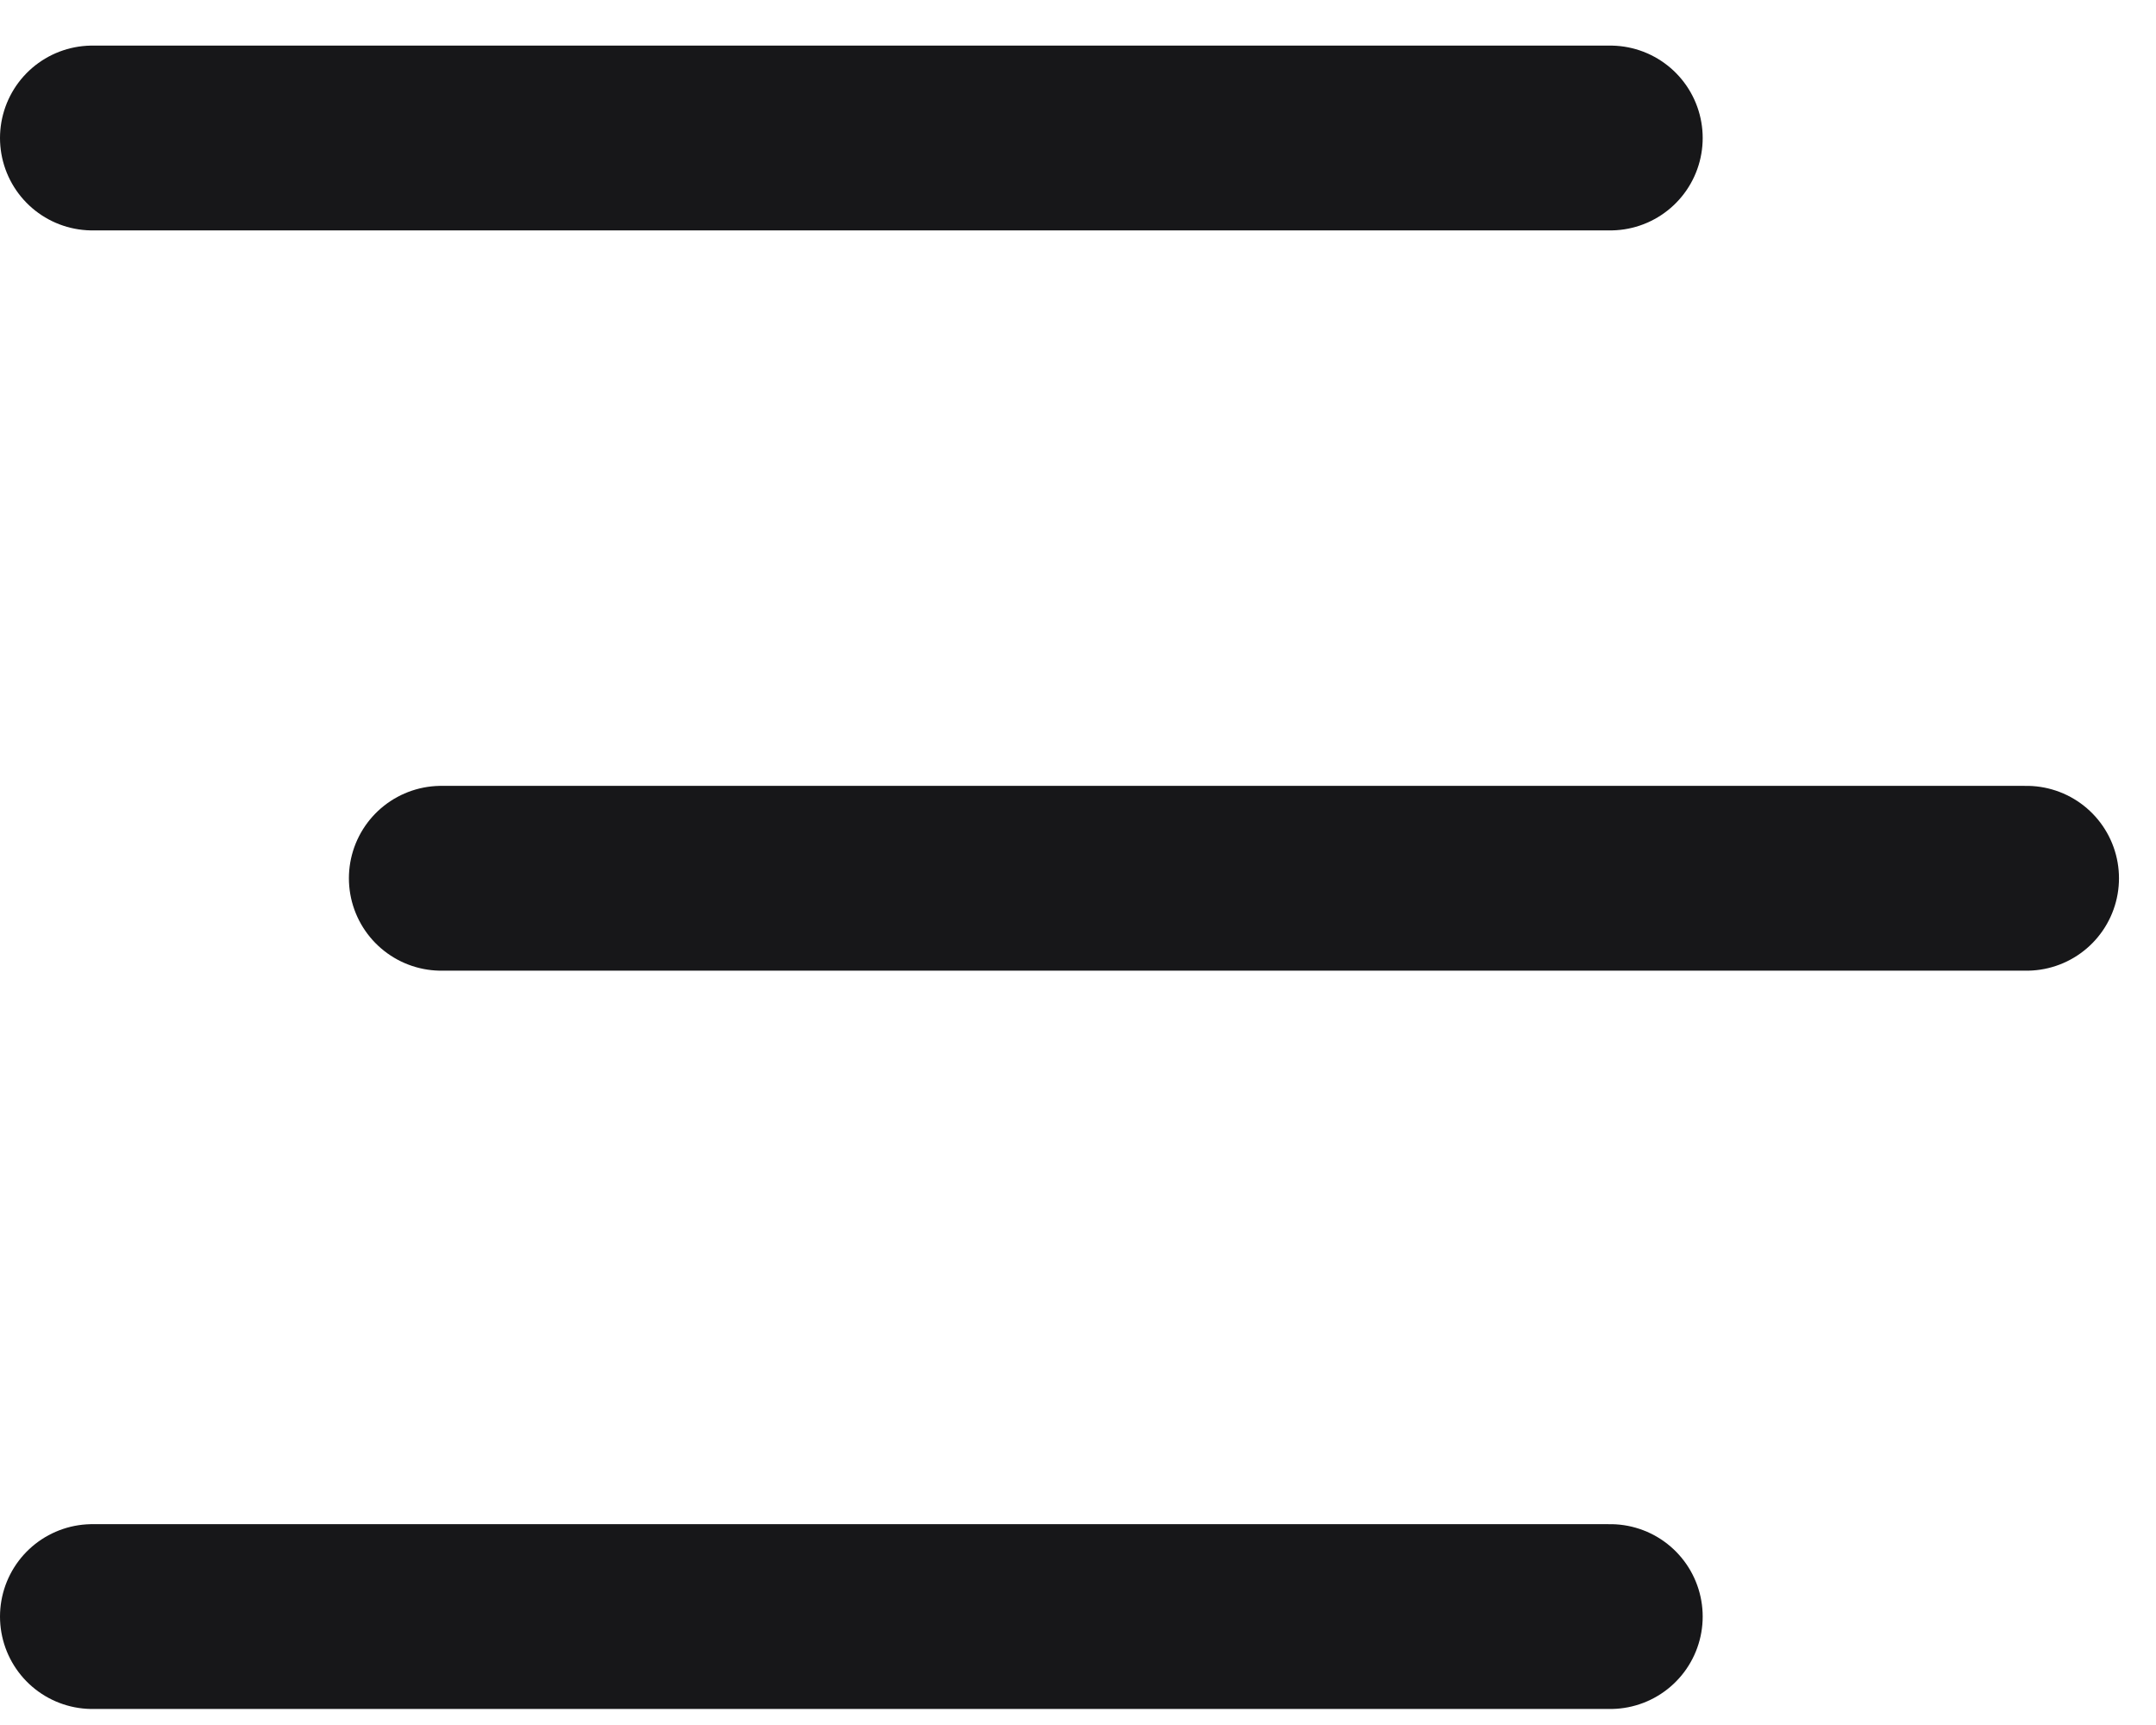 <svg width="35" height="28" viewBox="0 0 35 28" fill="none" xmlns="http://www.w3.org/2000/svg">
<line x1="1.5" y1="26.24" x2="26.141" y2="26.24" stroke="#171719" stroke-width="3" stroke-linecap="round"/>
<path d="M7.164 14.256H32.899" stroke="#171719" stroke-width="3" stroke-linecap="round"/>
<line x1="1.5" y1="2.24" x2="26.141" y2="2.24" stroke="#171719" stroke-width="3" stroke-linecap="round"/>
</svg>
